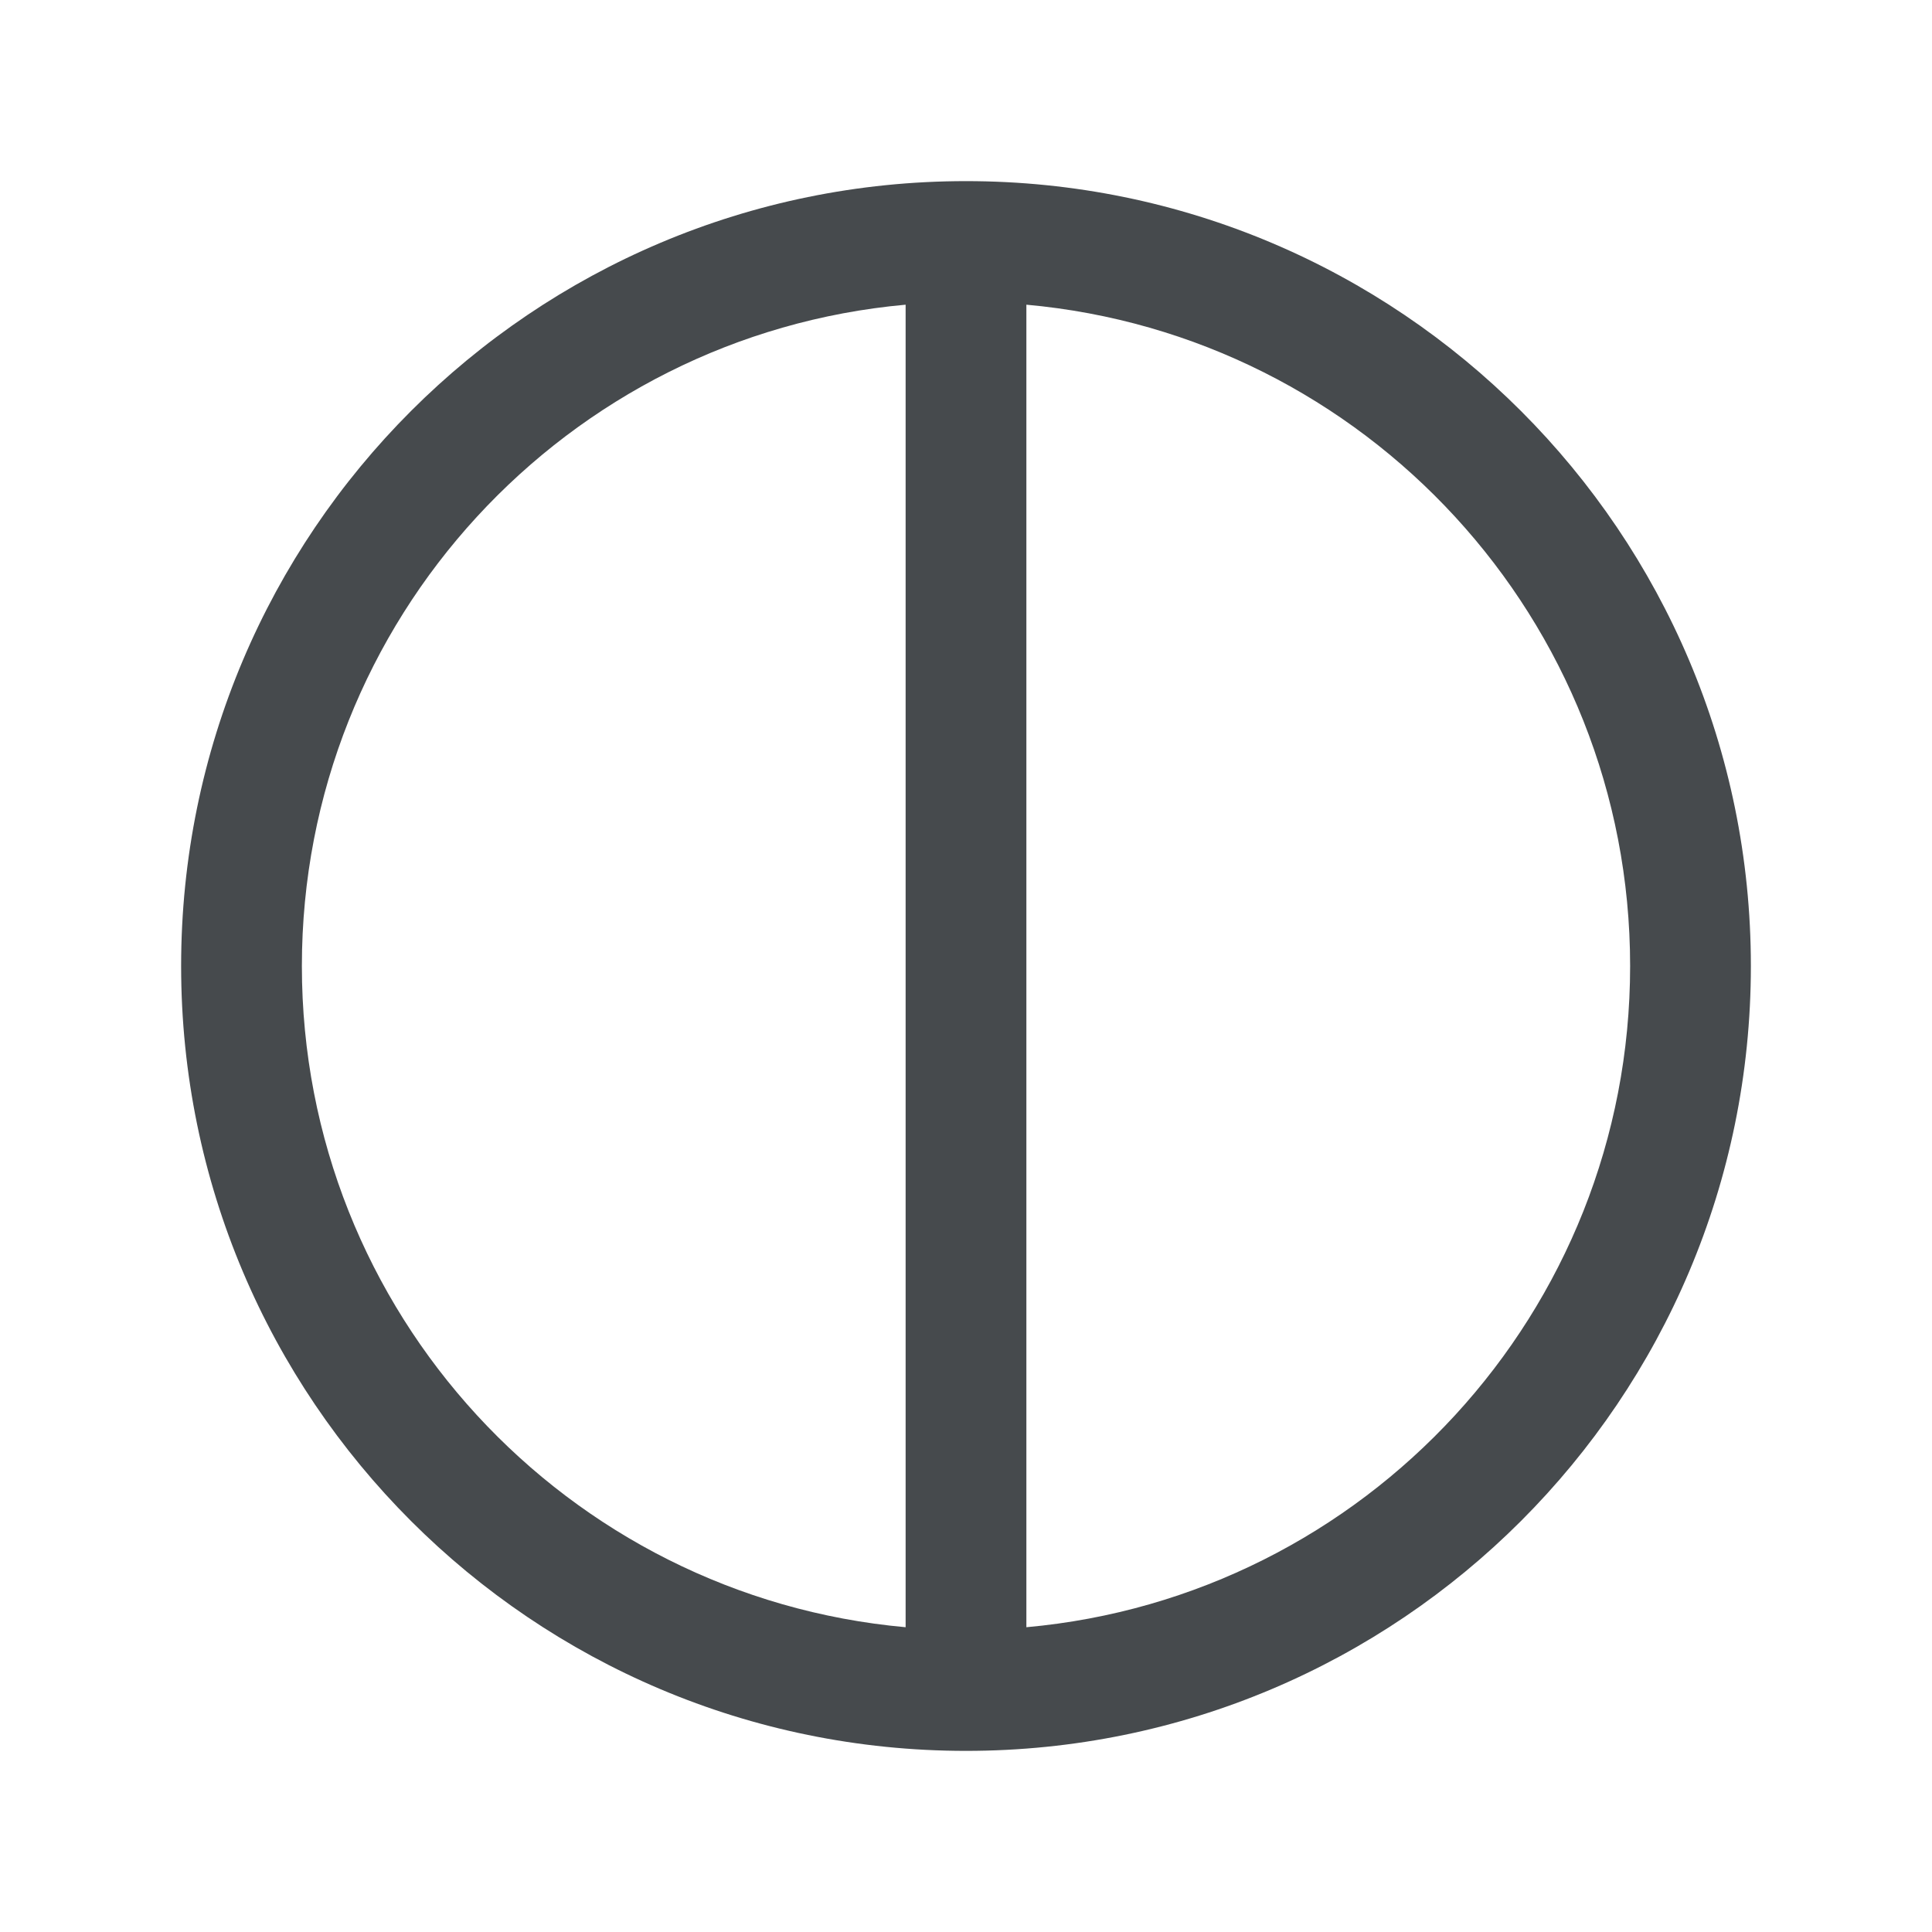 <svg width="24" height="24" viewBox="0 0 24 24" fill="none" xmlns="http://www.w3.org/2000/svg">
<path fill-rule="evenodd" clip-rule="evenodd" d="M12 2.25C17.385 2.25 21.75 6.615 21.75 12C21.75 17.385 17.385 21.75 12 21.75C6.615 21.75 2.25 17.385 2.25 12C2.25 6.615 6.615 2.25 12 2.25ZM11.25 3.785C7.045 4.164 3.75 7.697 3.75 12C3.75 16.303 7.045 19.835 11.25 20.214V3.785ZM12.75 20.214C16.955 19.835 20.25 16.303 20.25 12C20.25 7.697 16.955 4.164 12.75 3.785V20.214Z" fill="#464A4D"/>
</svg>
